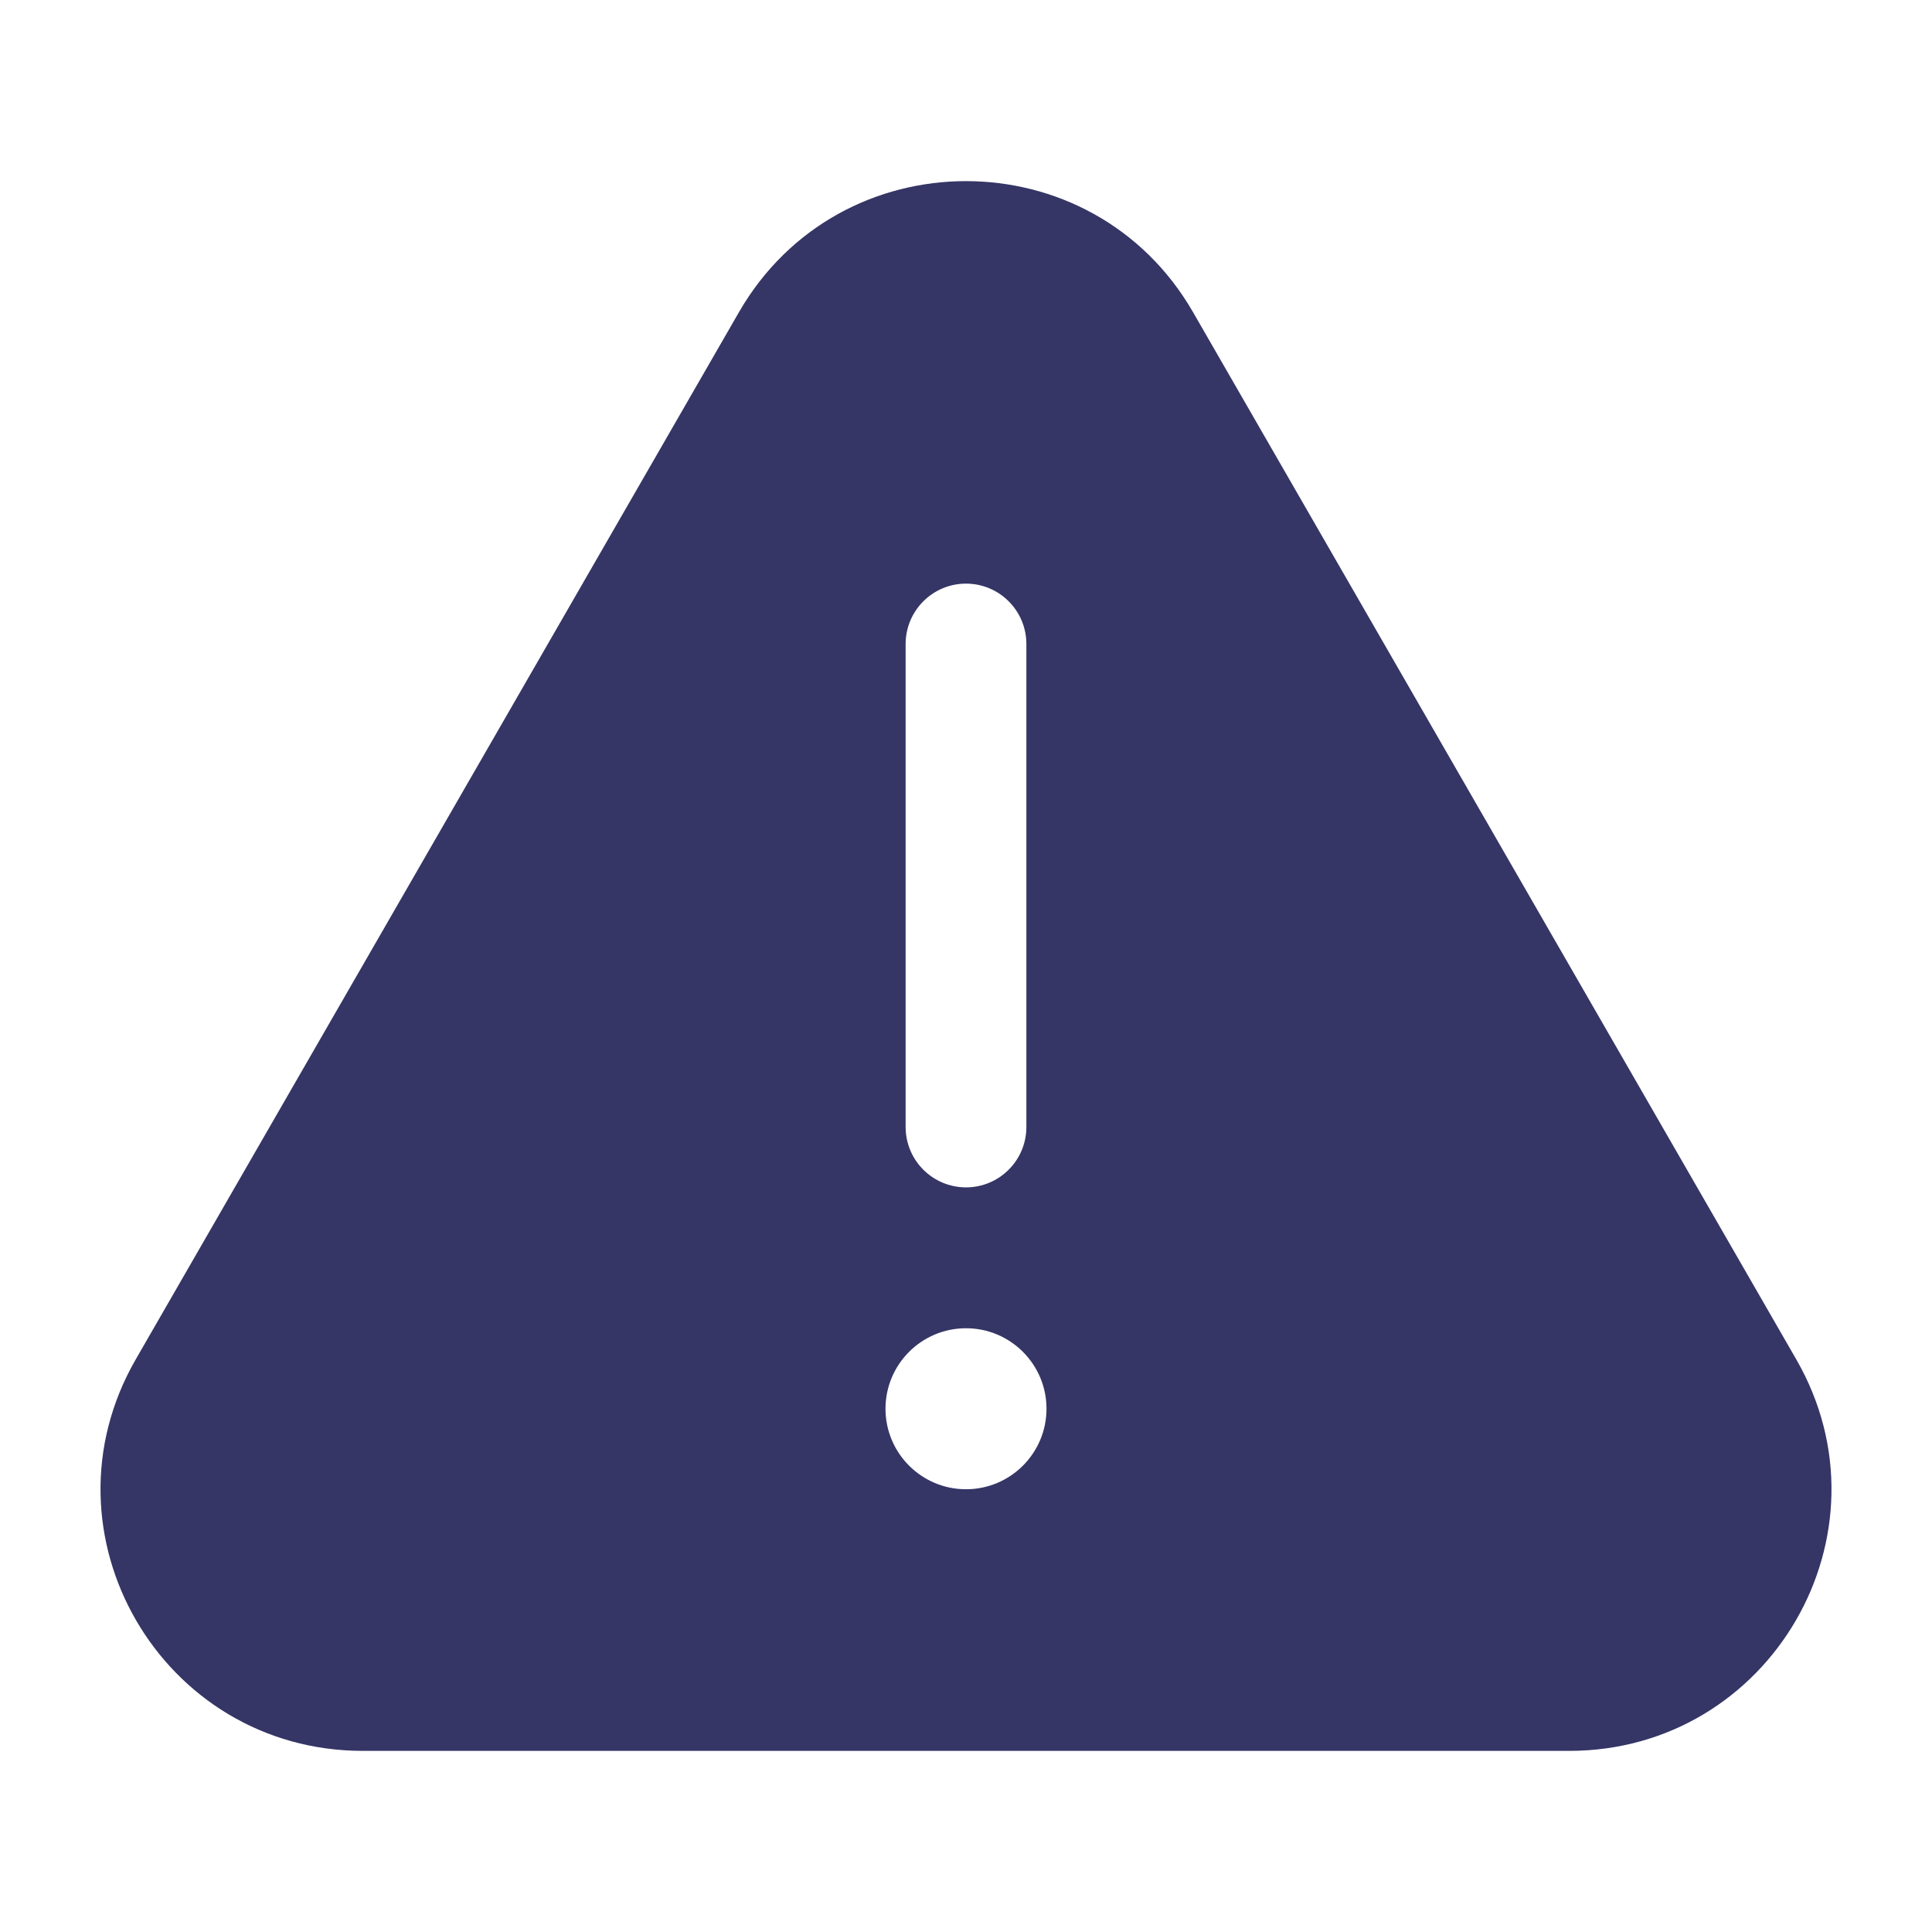 <svg width="24" height="24" viewBox="0 0 24 24" fill="none" xmlns="http://www.w3.org/2000/svg">
<path fill-rule="evenodd" clip-rule="evenodd" d="M9.179 3.879C10.43 1.707 13.57 1.707 14.821 3.879L22.314 16.887C23.562 19.054 21.99 21.75 19.493 21.75H4.507C2.01 21.75 0.438 19.054 1.686 16.887L9.179 3.879ZM11.25 14L11.25 8C11.25 7.586 11.586 7.25 12 7.25C12.414 7.25 12.75 7.586 12.75 8L12.75 14C12.75 14.414 12.414 14.75 12 14.75C11.586 14.75 11.25 14.414 11.25 14ZM11 17.5C11 16.948 11.448 16.5 12 16.5C12.552 16.5 13 16.948 13 17.5C13 18.052 12.552 18.5 12 18.5C11.448 18.5 11 18.052 11 17.5Z" fill="#353566"/>
</svg>
